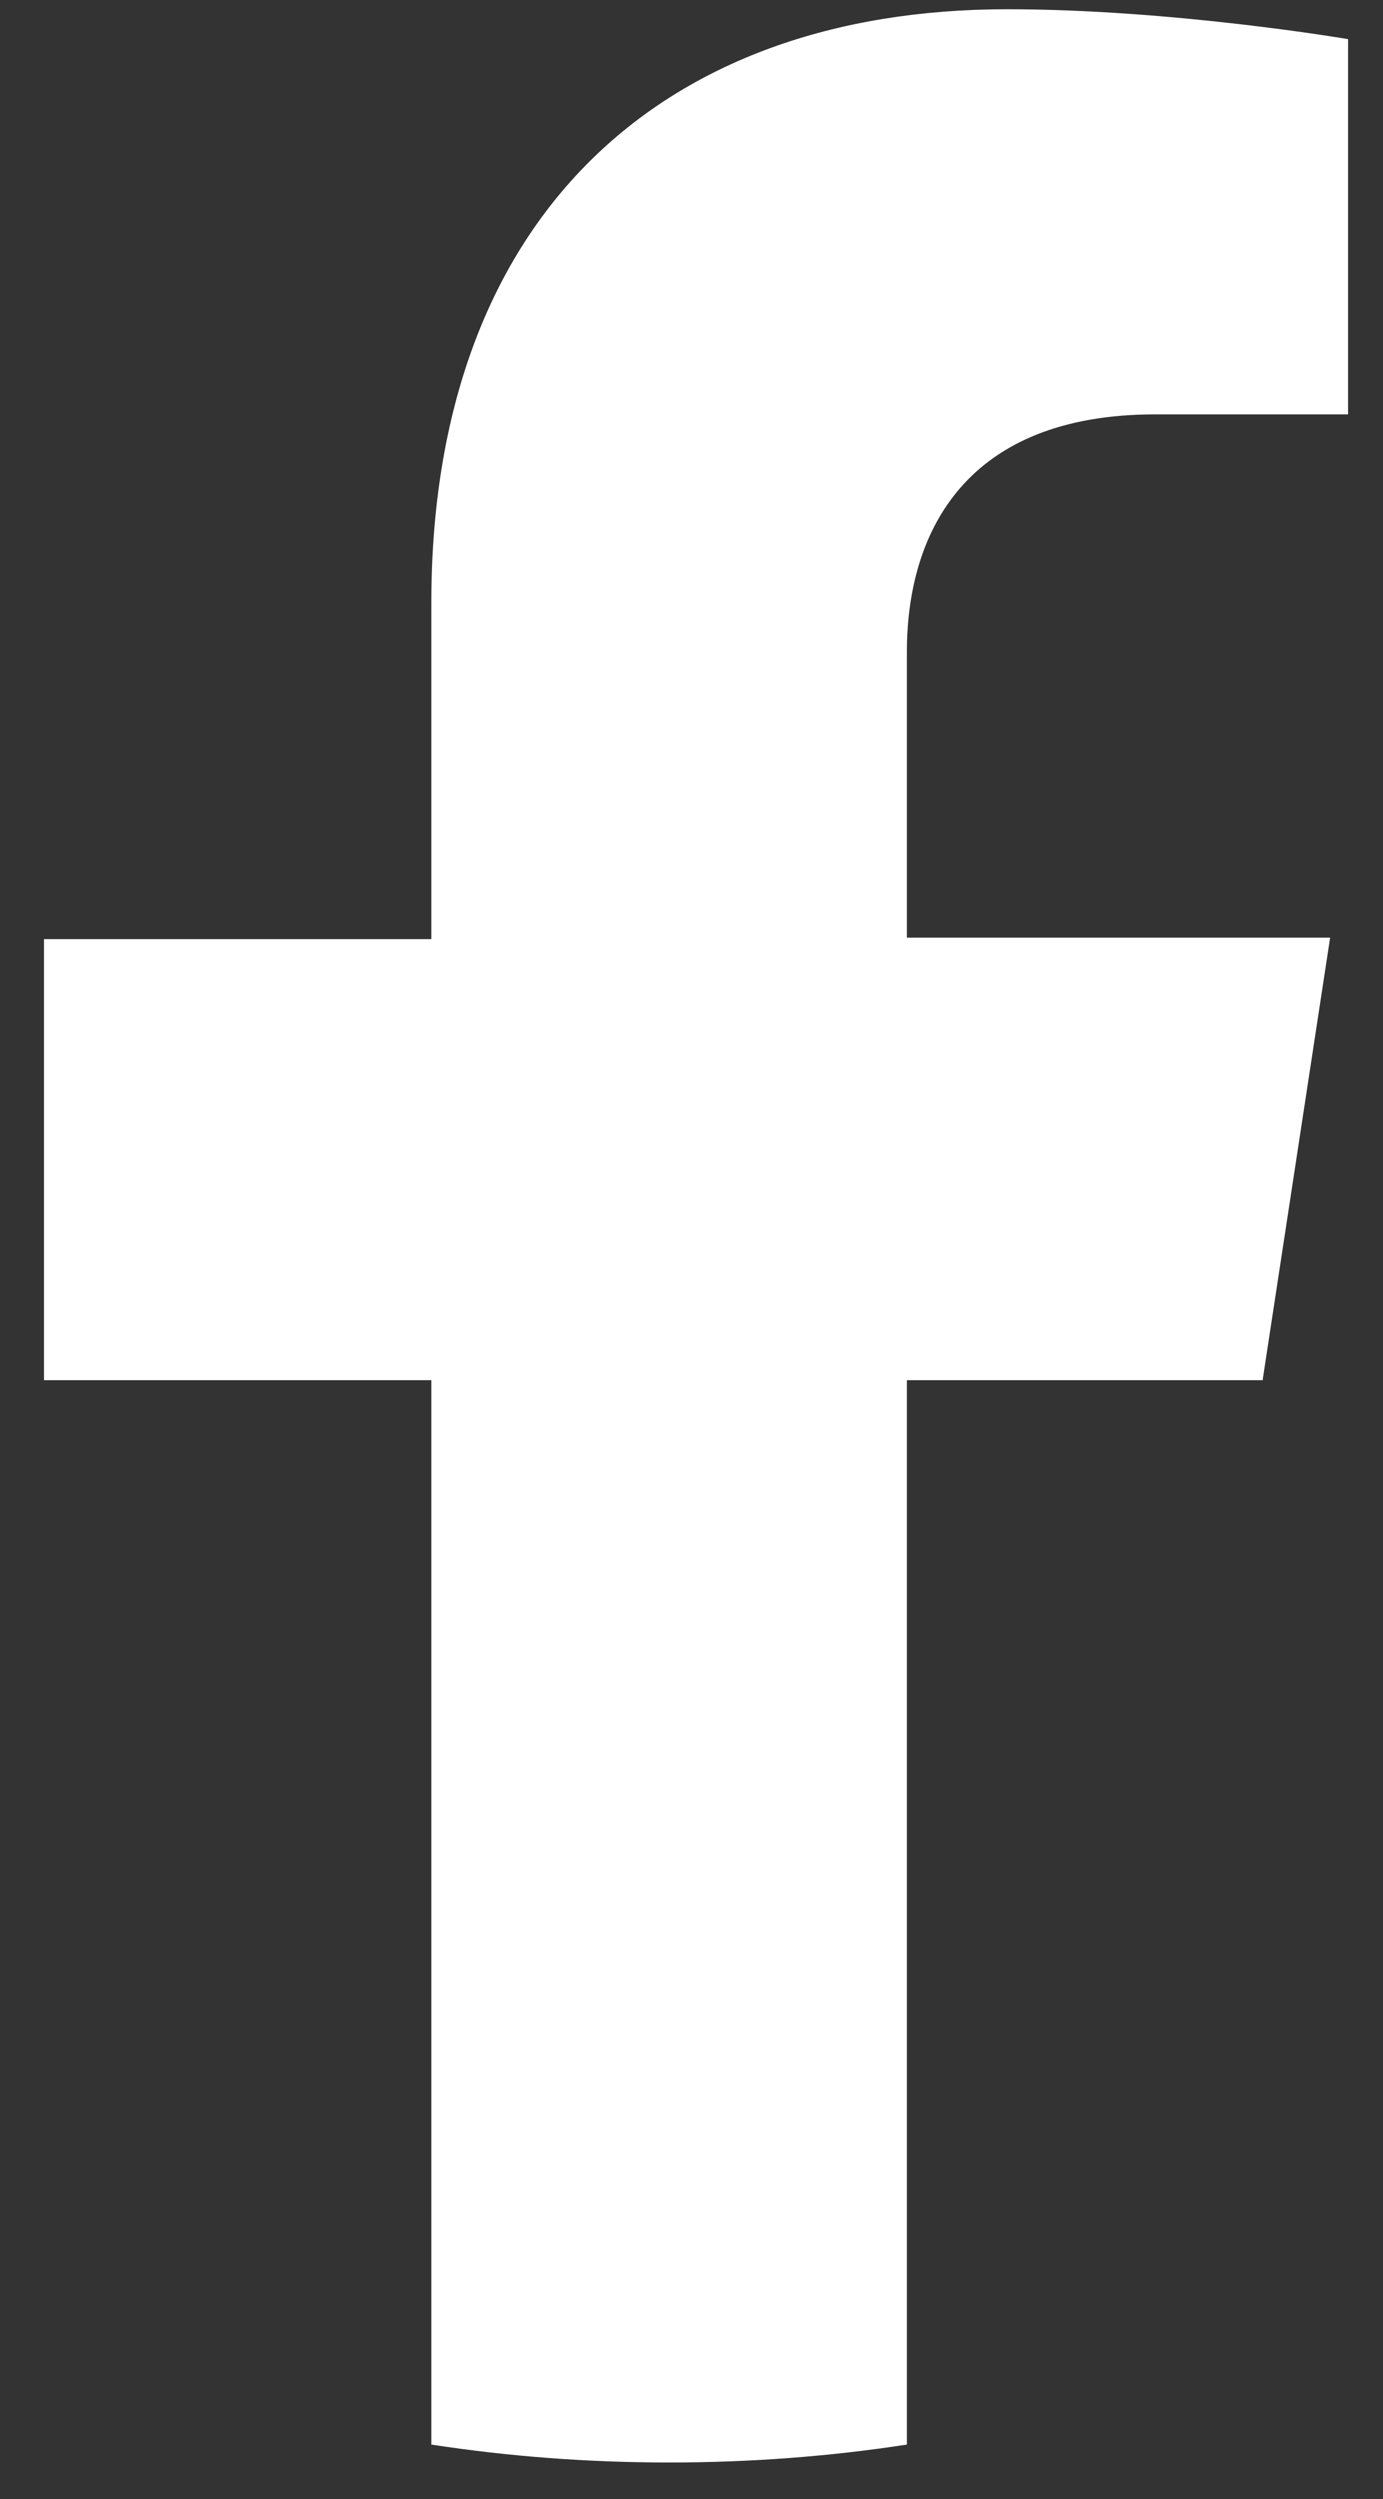 <svg width="26" height="47" viewBox="0 0 26 47" fill="none" xmlns="http://www.w3.org/2000/svg">
<rect x="0" y="0" width="26" height="47" fill="#333333" stroke="none"/>
<path d="M23.741 25.928L25.006 17.634H17.049V12.264C17.049 9.986 18.174 7.793 21.716 7.793H25.343V0.736C25.343 0.736 22.054 0.174 18.933 0.174C12.382 0.174 8.109 4.138 8.109 11.336V17.662H0.827V25.956H8.109V45.974C9.571 46.199 11.061 46.311 12.579 46.311C14.097 46.311 15.587 46.199 17.049 45.974V25.956H23.741V25.928Z" fill="white"/>
</svg>
